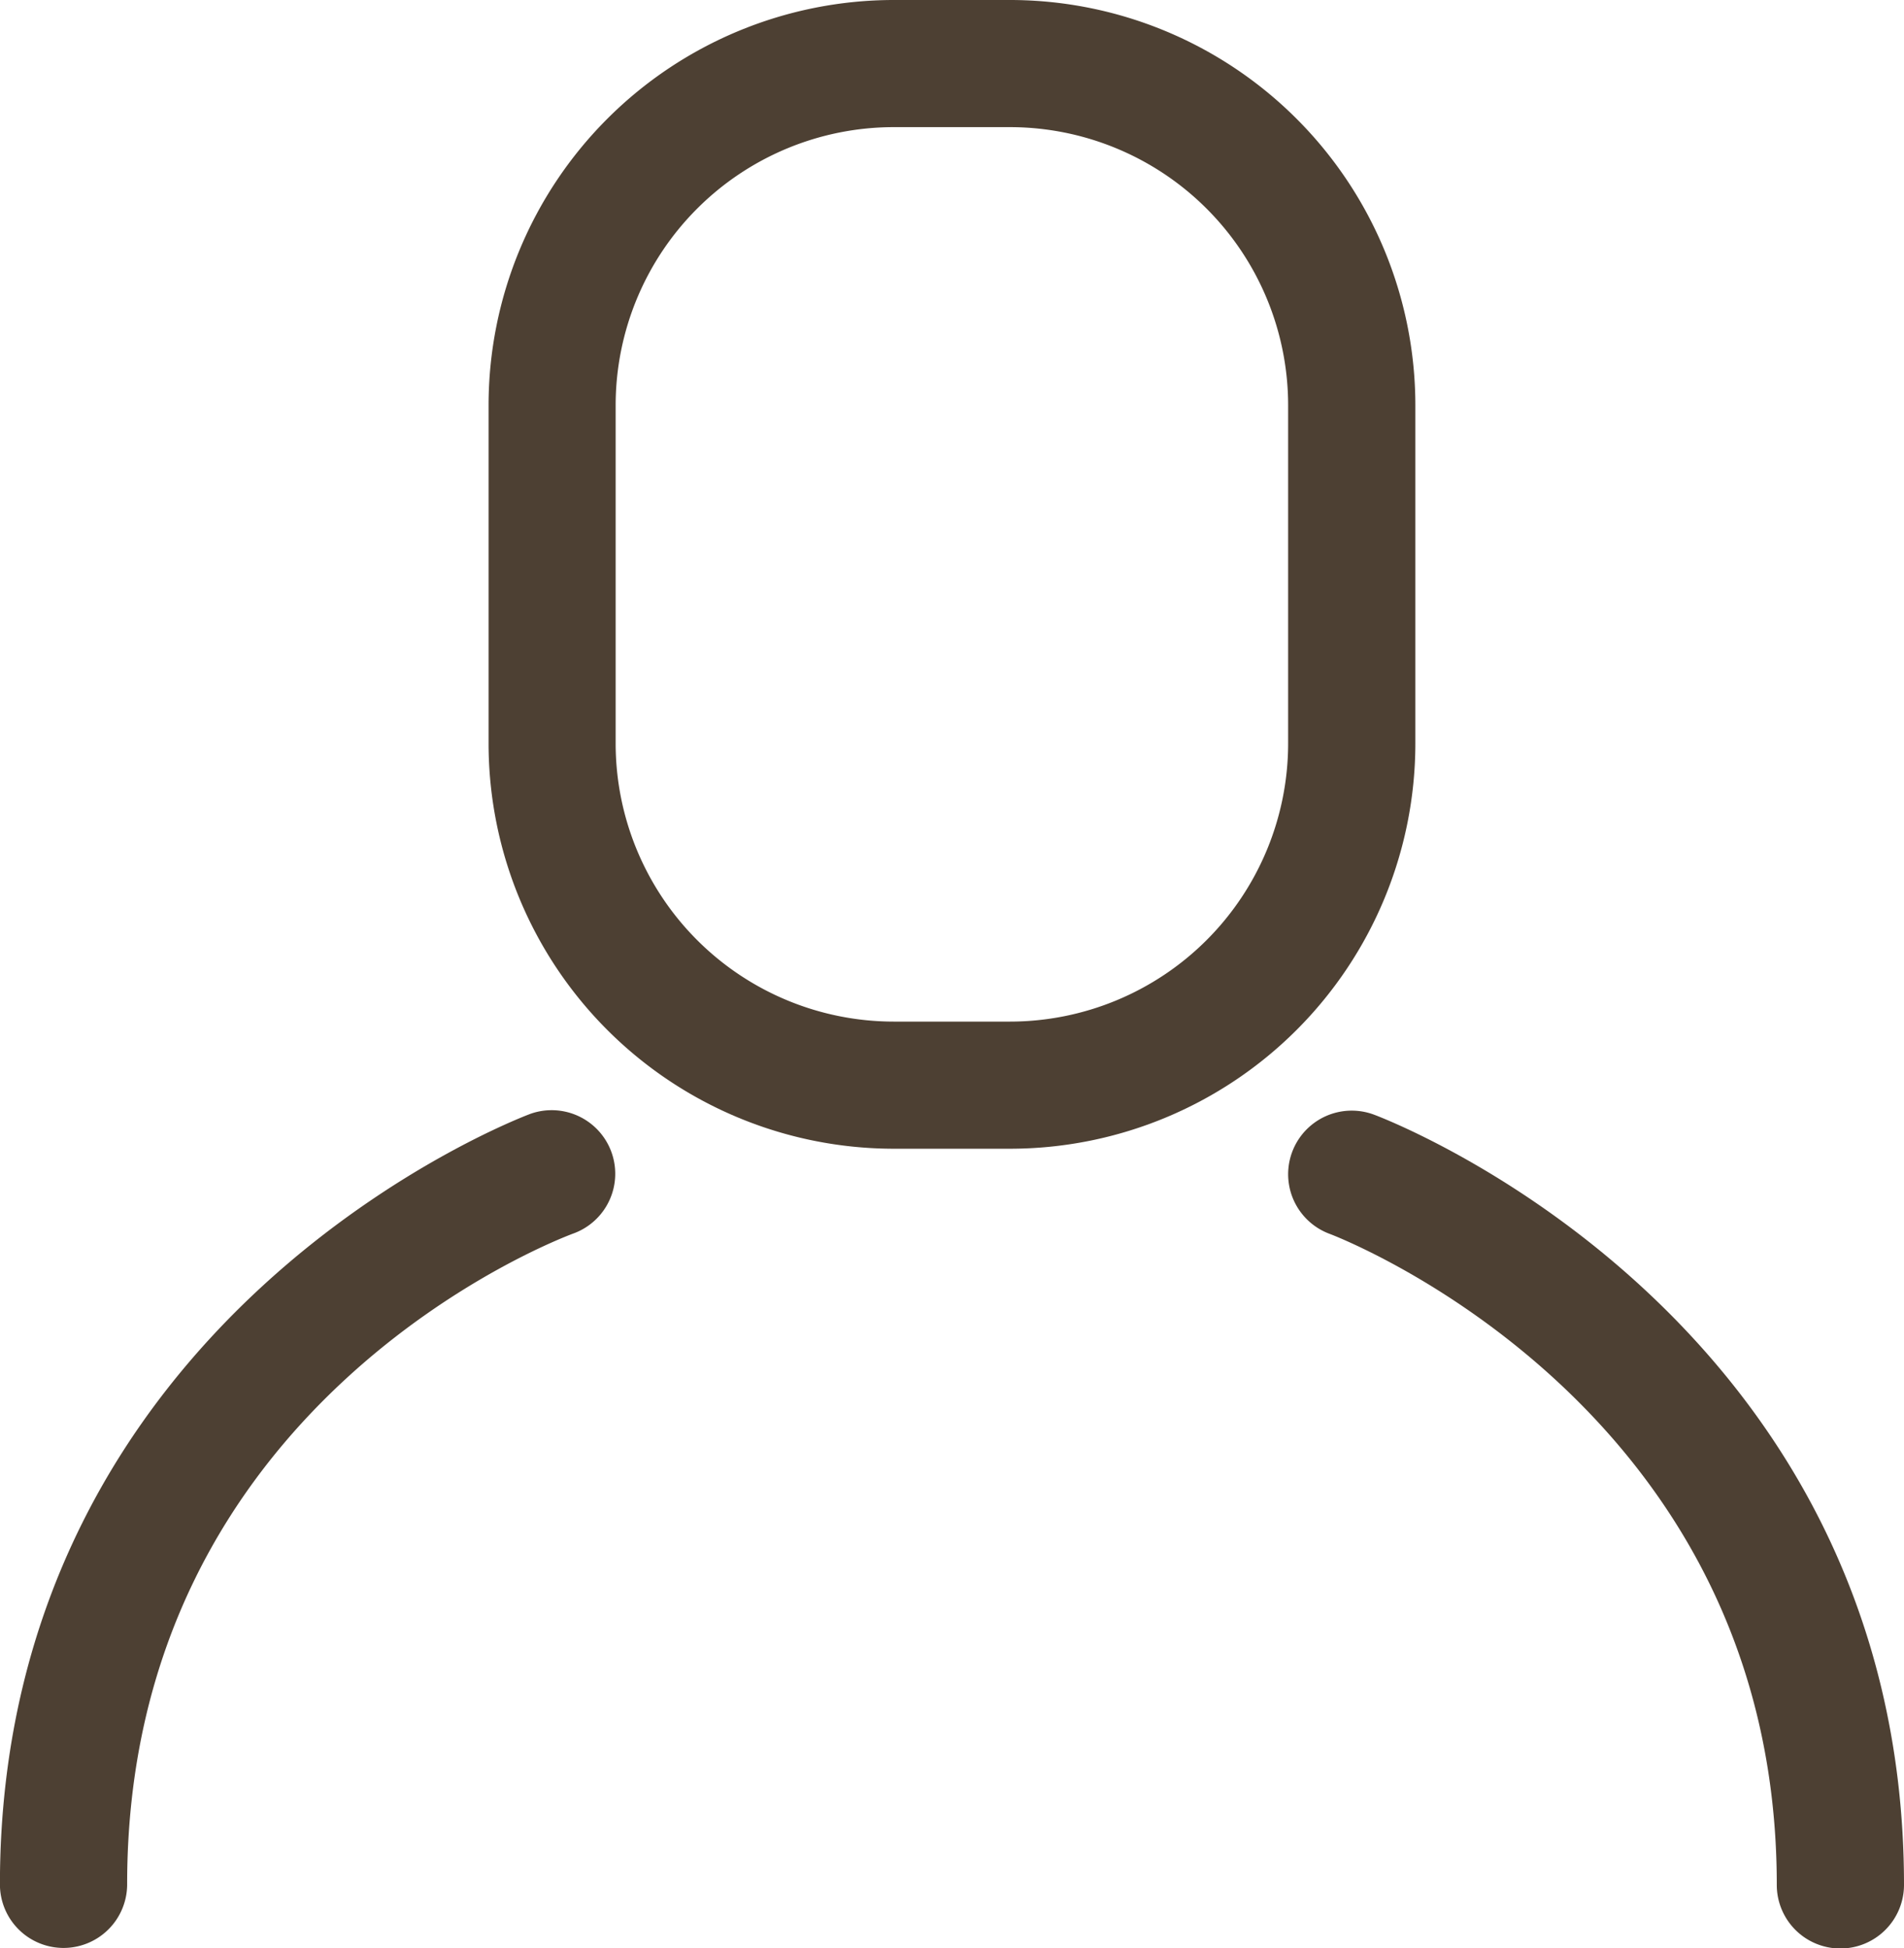 <svg xmlns="http://www.w3.org/2000/svg" width="27.104" height="27.736" viewBox="0 0 27.104 27.736">
  <g id="Component_47_2" data-name="Component 47 – 2" transform="translate(0.5 0.5)">
    <g id="Group_13540" data-name="Group 13540" transform="translate(6.955)">
      <path id="Path_1914" data-name="Path 1914" d="M2663.568,224.382h-1.661a5.272,5.272,0,0,1-5.265-5.266v-4.822a5.272,5.272,0,0,1,5.265-5.266h1.661a5.273,5.273,0,0,1,5.267,5.266v4.822A5.273,5.273,0,0,1,2663.568,224.382Zm-1.661-14.544a4.461,4.461,0,0,0-4.456,4.456v4.822a4.461,4.461,0,0,0,4.456,4.456h1.661a4.462,4.462,0,0,0,4.456-4.456v-4.822a4.462,4.462,0,0,0-4.456-4.456Z" transform="translate(-2656.642 -209.028)" fill="#4d4033" stroke="#4d4033" stroke-width="1"/>
    </g>
    <g id="Group_13543" data-name="Group 13543" transform="translate(0 15.808)">
      <g id="Group_13541" data-name="Group 13541" transform="translate(0 0.001)">
        <path id="Path_1915" data-name="Path 1915" d="M2568.06,422.2a.405.405,0,0,1-.406-.405c0-7.782,7.15-10.472,7.223-10.5a.405.405,0,0,1,.277.761c-.274.1-6.689,2.532-6.689,9.737A.406.406,0,0,1,2568.06,422.2Z" transform="translate(-2567.655 -411.277)" fill="#4d4033" stroke="#4d4033" stroke-width="1"/>
      </g>
      <g id="Group_13542" data-name="Group 13542" transform="translate(18.338 0)">
        <path id="Path_1916" data-name="Path 1916" d="M2809.617,422.2a.405.405,0,0,1-.406-.405c0-7.221-6.622-9.712-6.689-9.737a.405.405,0,0,1,.277-.762c.072.026,7.223,2.716,7.223,10.5A.406.406,0,0,1,2809.617,422.2Z" transform="translate(-2802.256 -411.268)" fill="#4d4033" stroke="#4d4033" stroke-width="1"/>
      </g>
    </g>
  </g>
</svg>
